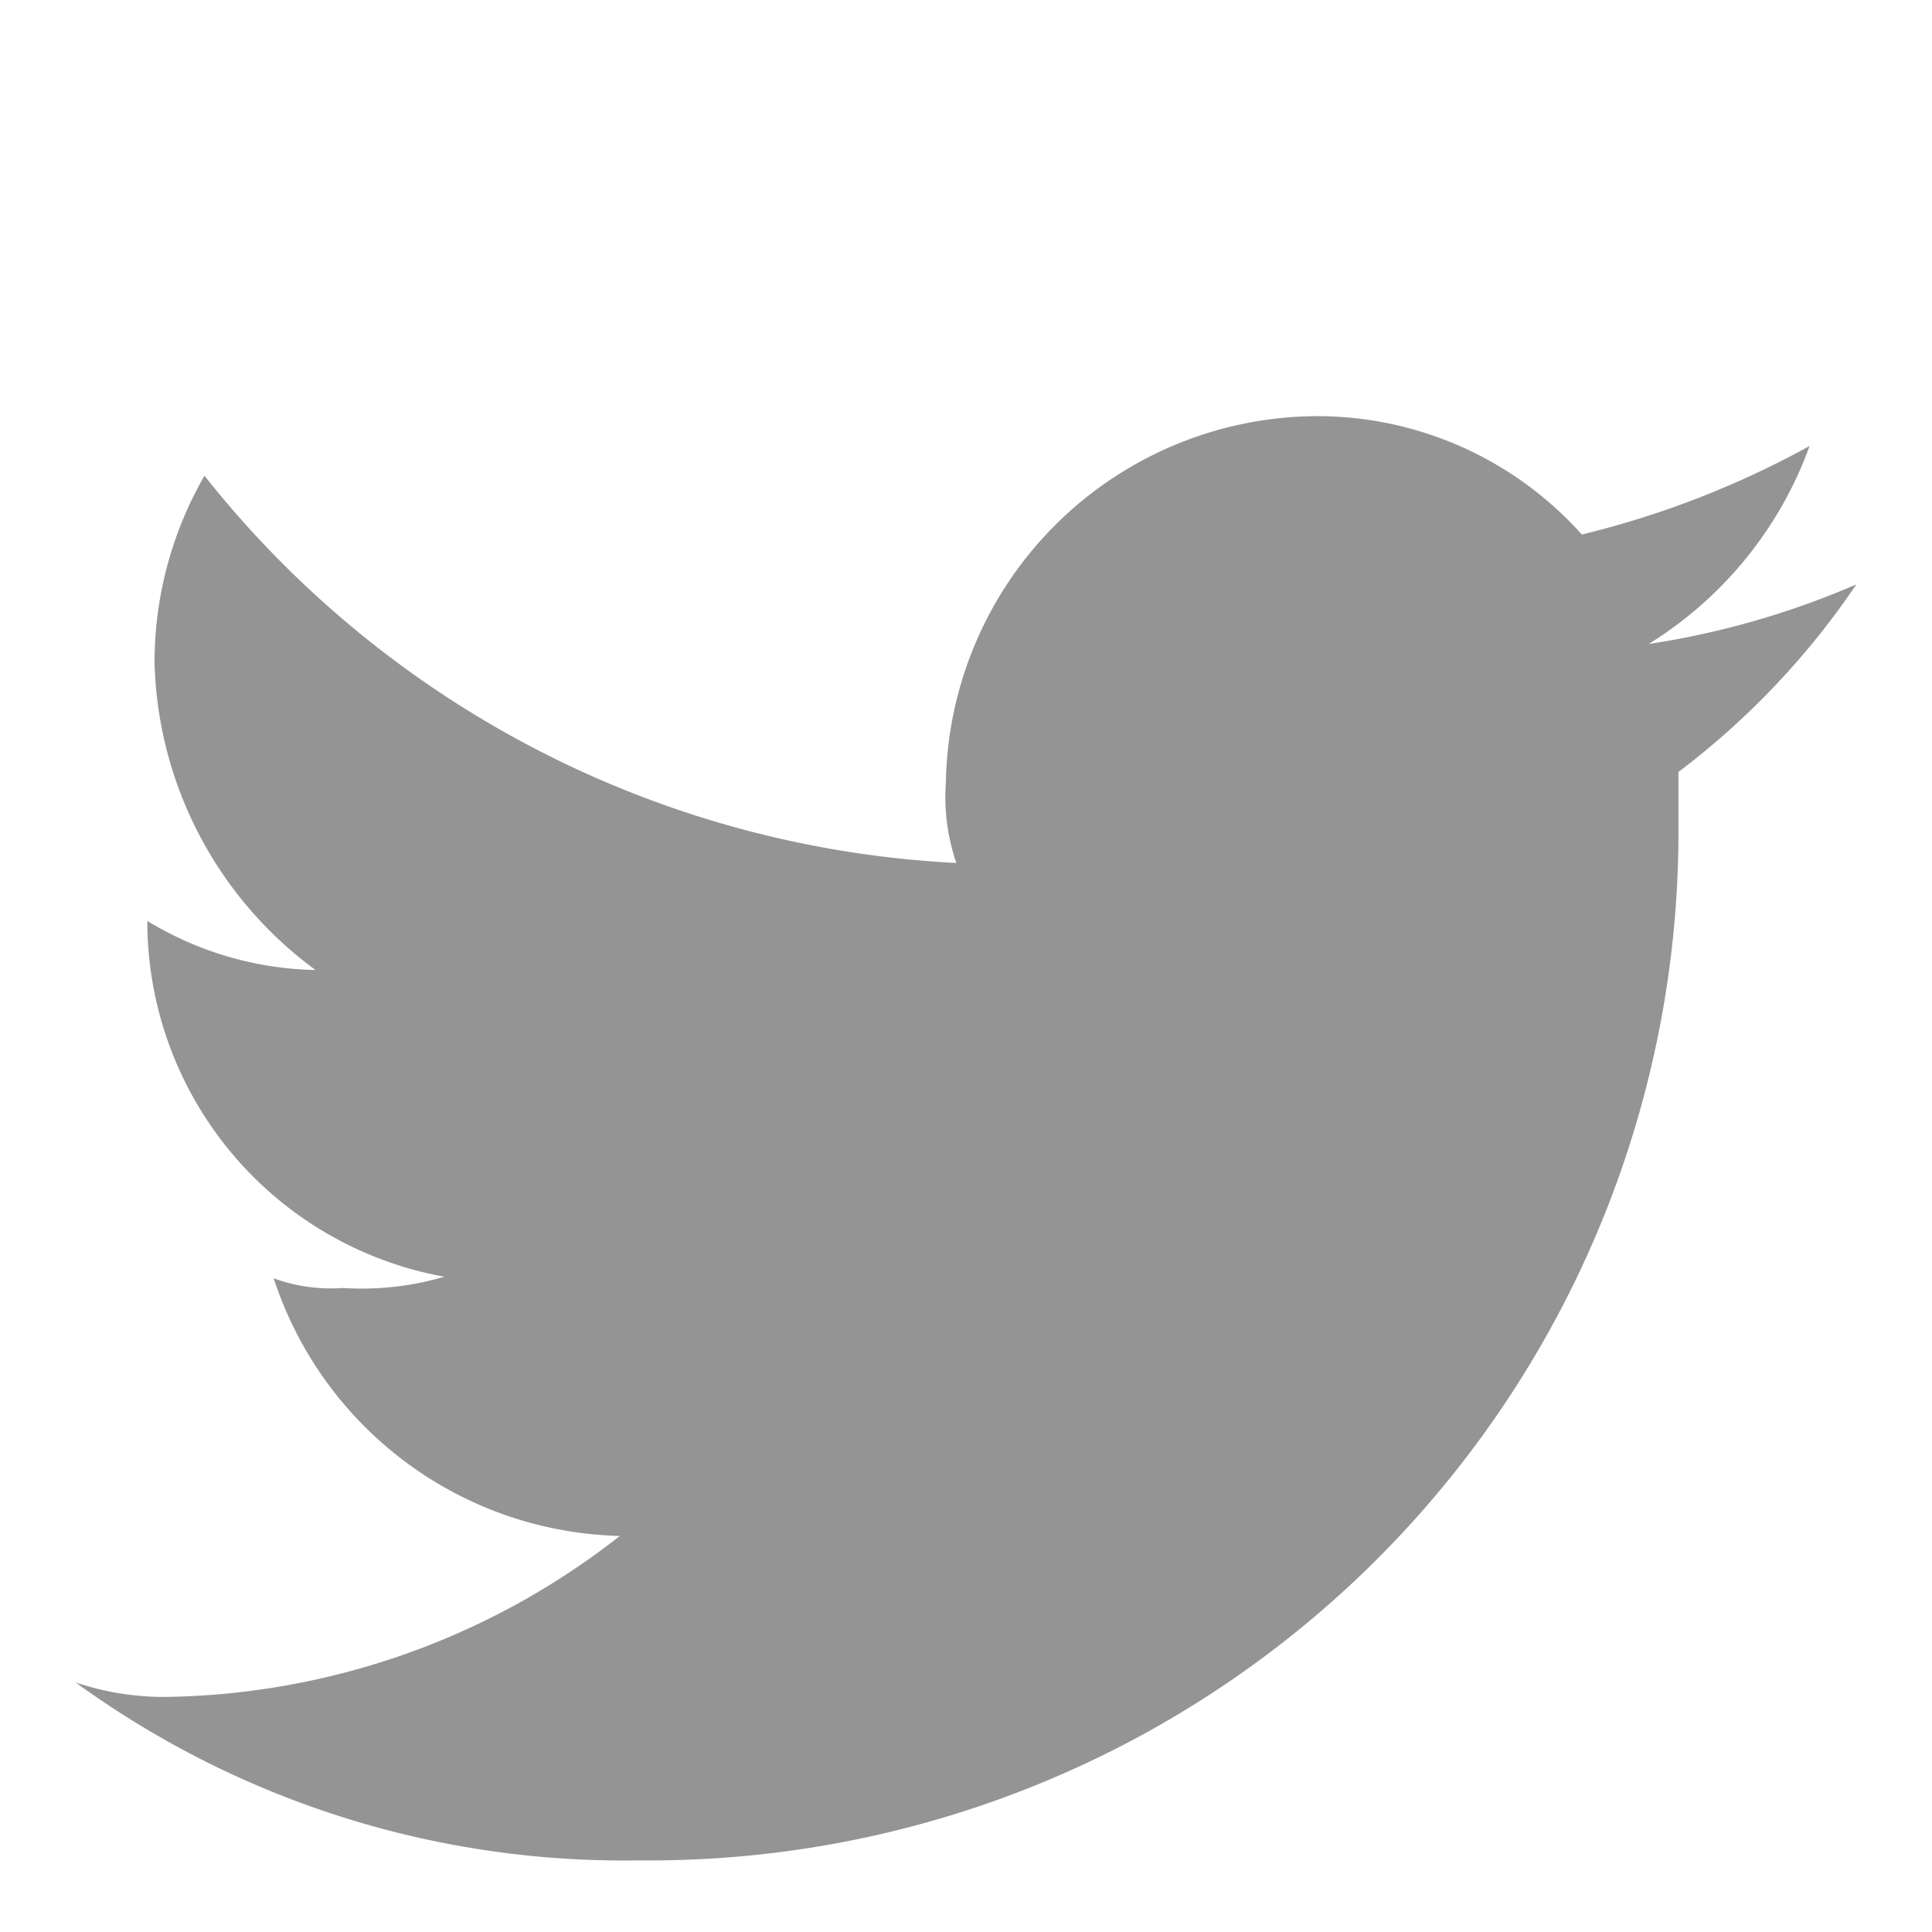 <svg xmlns="http://www.w3.org/2000/svg" xmlns:xlink="http://www.w3.org/1999/xlink" viewBox="0 0 24 24"><defs><style>.cls-1{fill:none;}.cls-2{clip-path:url(#clip-path);}.cls-3{fill:#949494;fill-rule:evenodd;}</style><clipPath id="clip-path"><rect class="cls-1" x="0.94" y="5.17" width="22.12" height="17.94"/></clipPath></defs><g id="Layer_1" data-name="Layer 1"><g class="cls-2"><g id="Twitter"><path id="Path_39" data-name="Path 39" class="cls-3" d="M7.94,23.11A12.78,12.78,0,0,0,20.85,10.44V9.59a9.78,9.78,0,0,0,2.21-2.33A10.45,10.45,0,0,1,20.48,8a4.83,4.83,0,0,0,2-2.46,11.46,11.46,0,0,1-2.83,1.1A4.41,4.41,0,0,0,16.3,5.17a4.63,4.63,0,0,0-4.55,4.55,2.53,2.53,0,0,0,.13,1A12.73,12.73,0,0,1,2.54,5.91a4.64,4.64,0,0,0-.62,2.33,4.89,4.89,0,0,0,2,3.81,4.17,4.17,0,0,1-2.09-.61h0a4.49,4.49,0,0,0,3.69,4.42A3.65,3.65,0,0,1,4.26,16a2.09,2.09,0,0,1-.86-.12,4.64,4.64,0,0,0,4.3,3.2,9.34,9.34,0,0,1-5.65,2A3.45,3.45,0,0,1,.94,20.9a11.57,11.57,0,0,0,7,2.21"/></g></g></g><g id="spacers"><rect class="cls-1" width="24" height="24"/></g></svg>